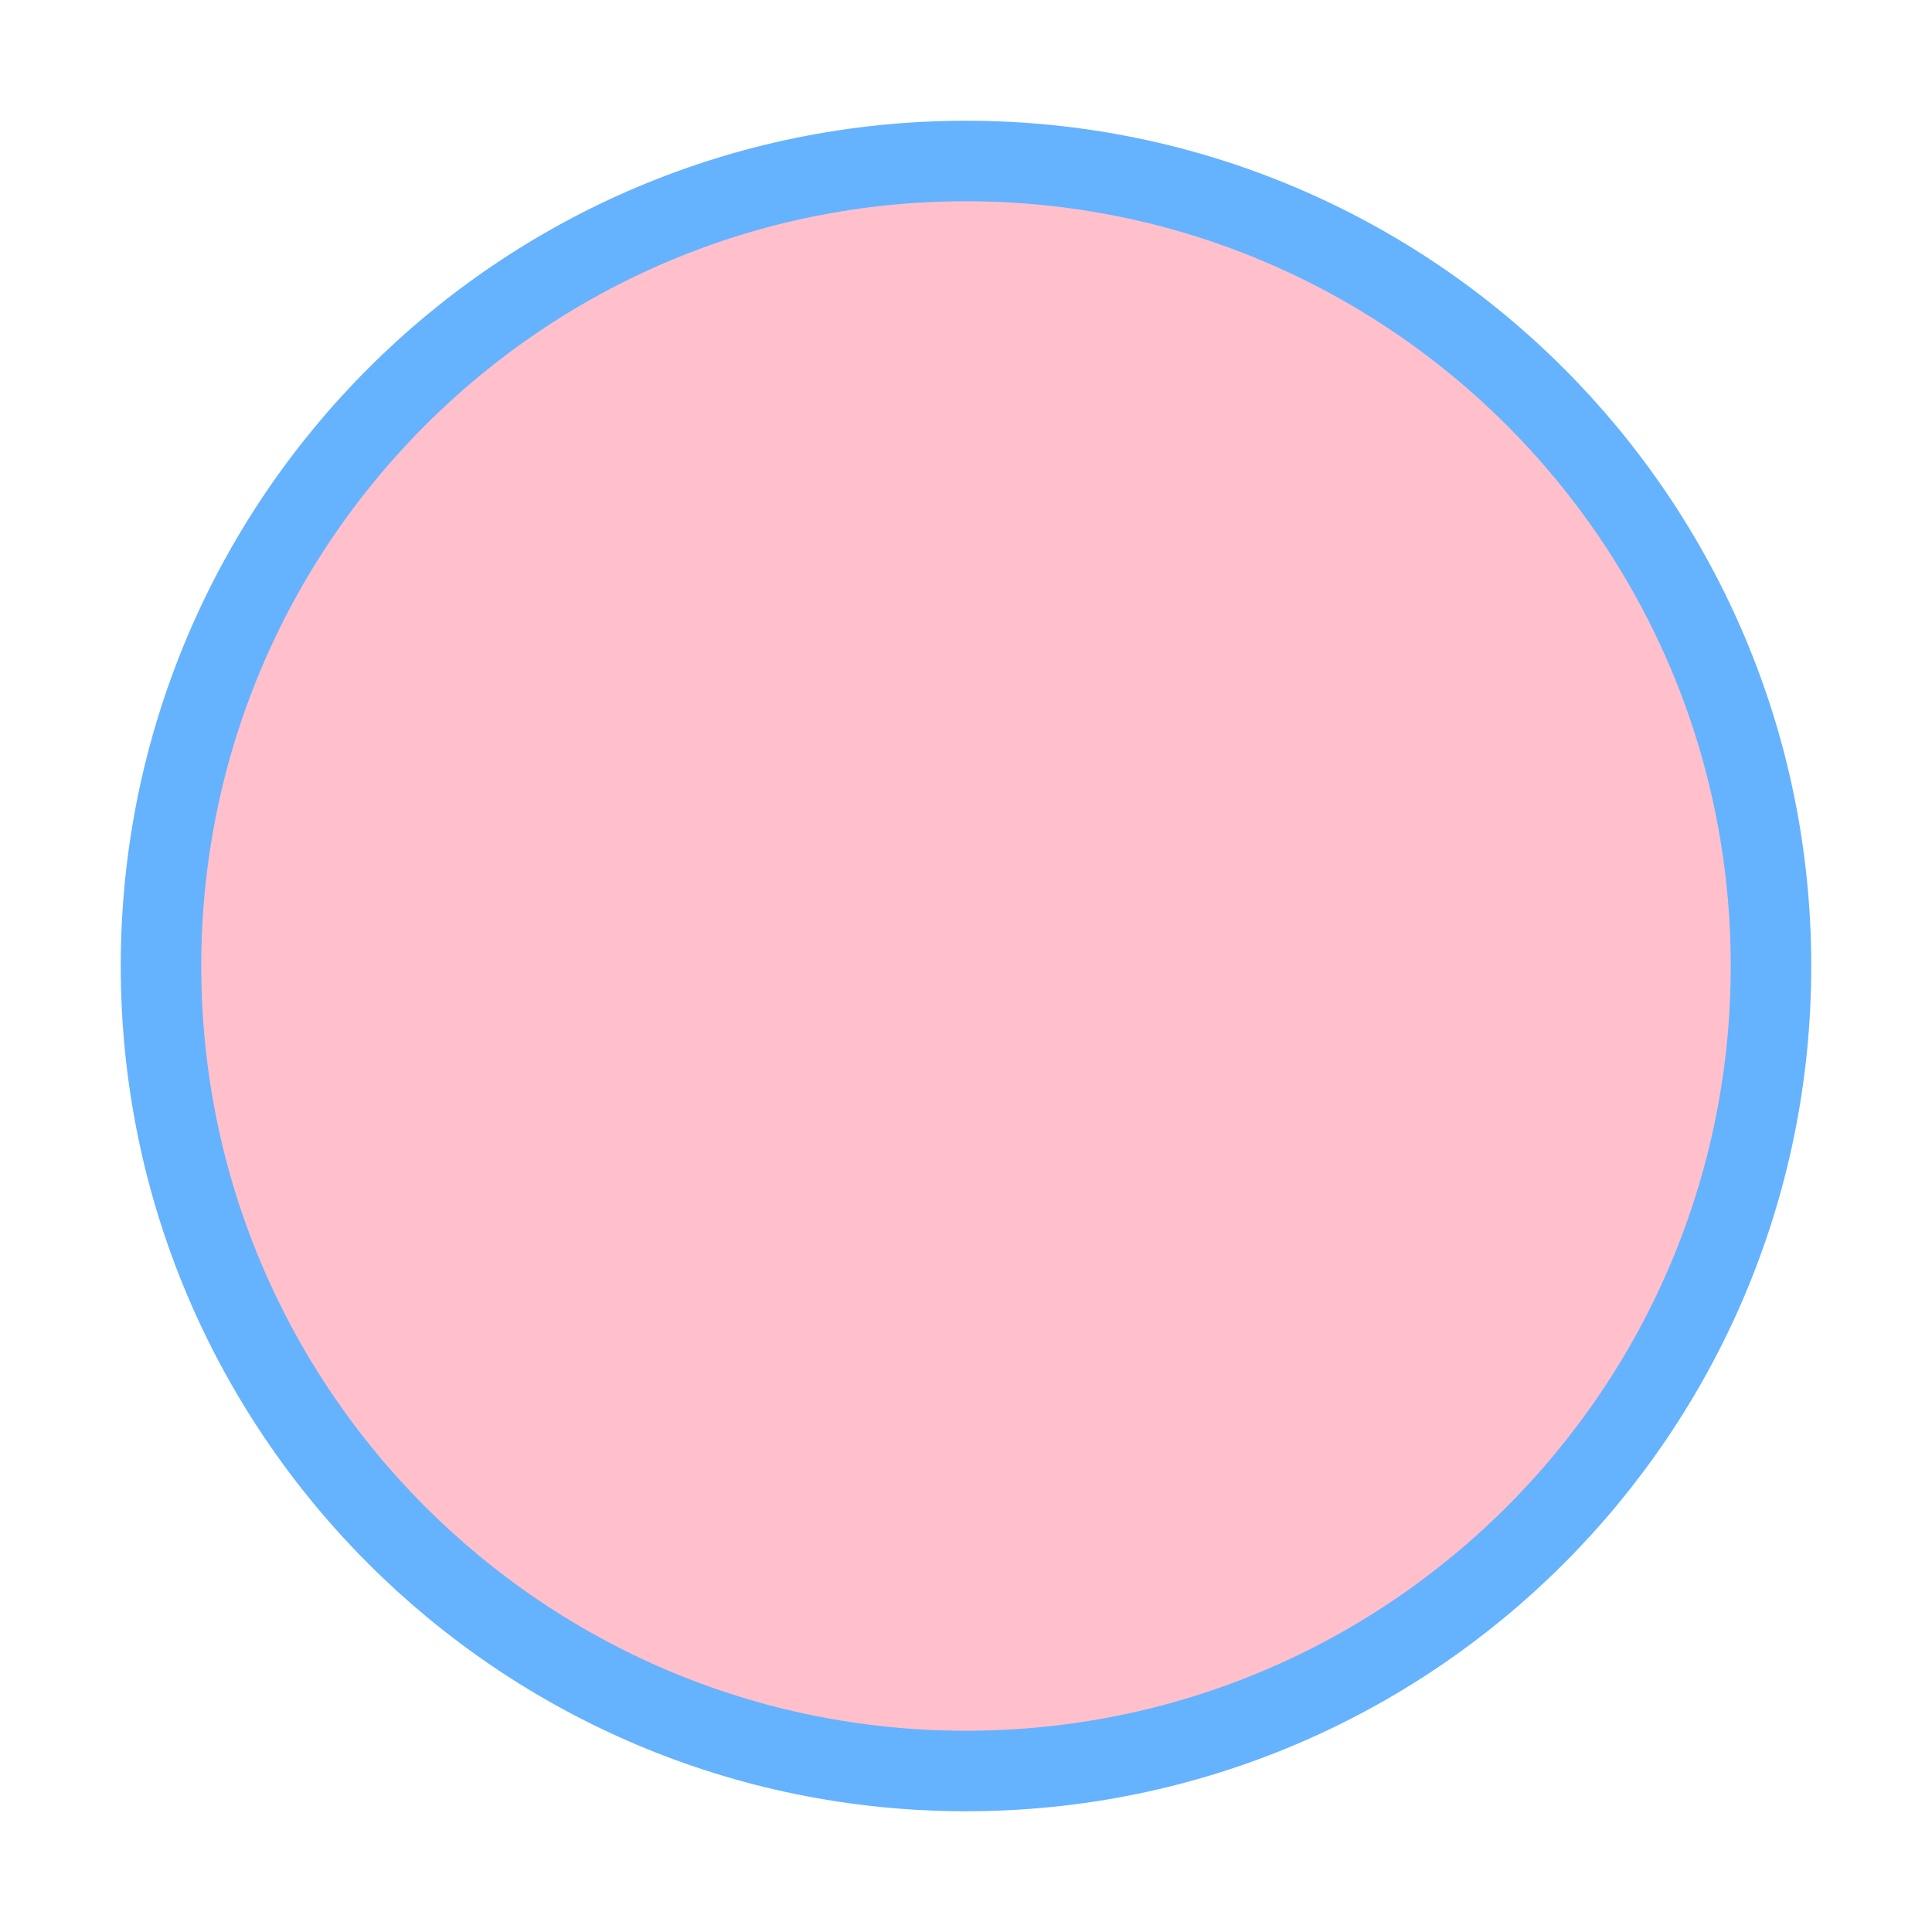 <svg width="24px" height="24px" viewBox="0 0 24 24" fill="pink" xmlns="http://www.w3.org/2000/svg">
  <path d="M12 22C17.523 22 22 17.523 22 12C22 6.477 17.523 2 12 2C6.477 2 2 6.477 2 12C2 17.523 6.477 22 12 22Z"
        stroke="#65B2FF"
        stroke-linecap="round" stroke-linejoin="round"
  />
</svg>




